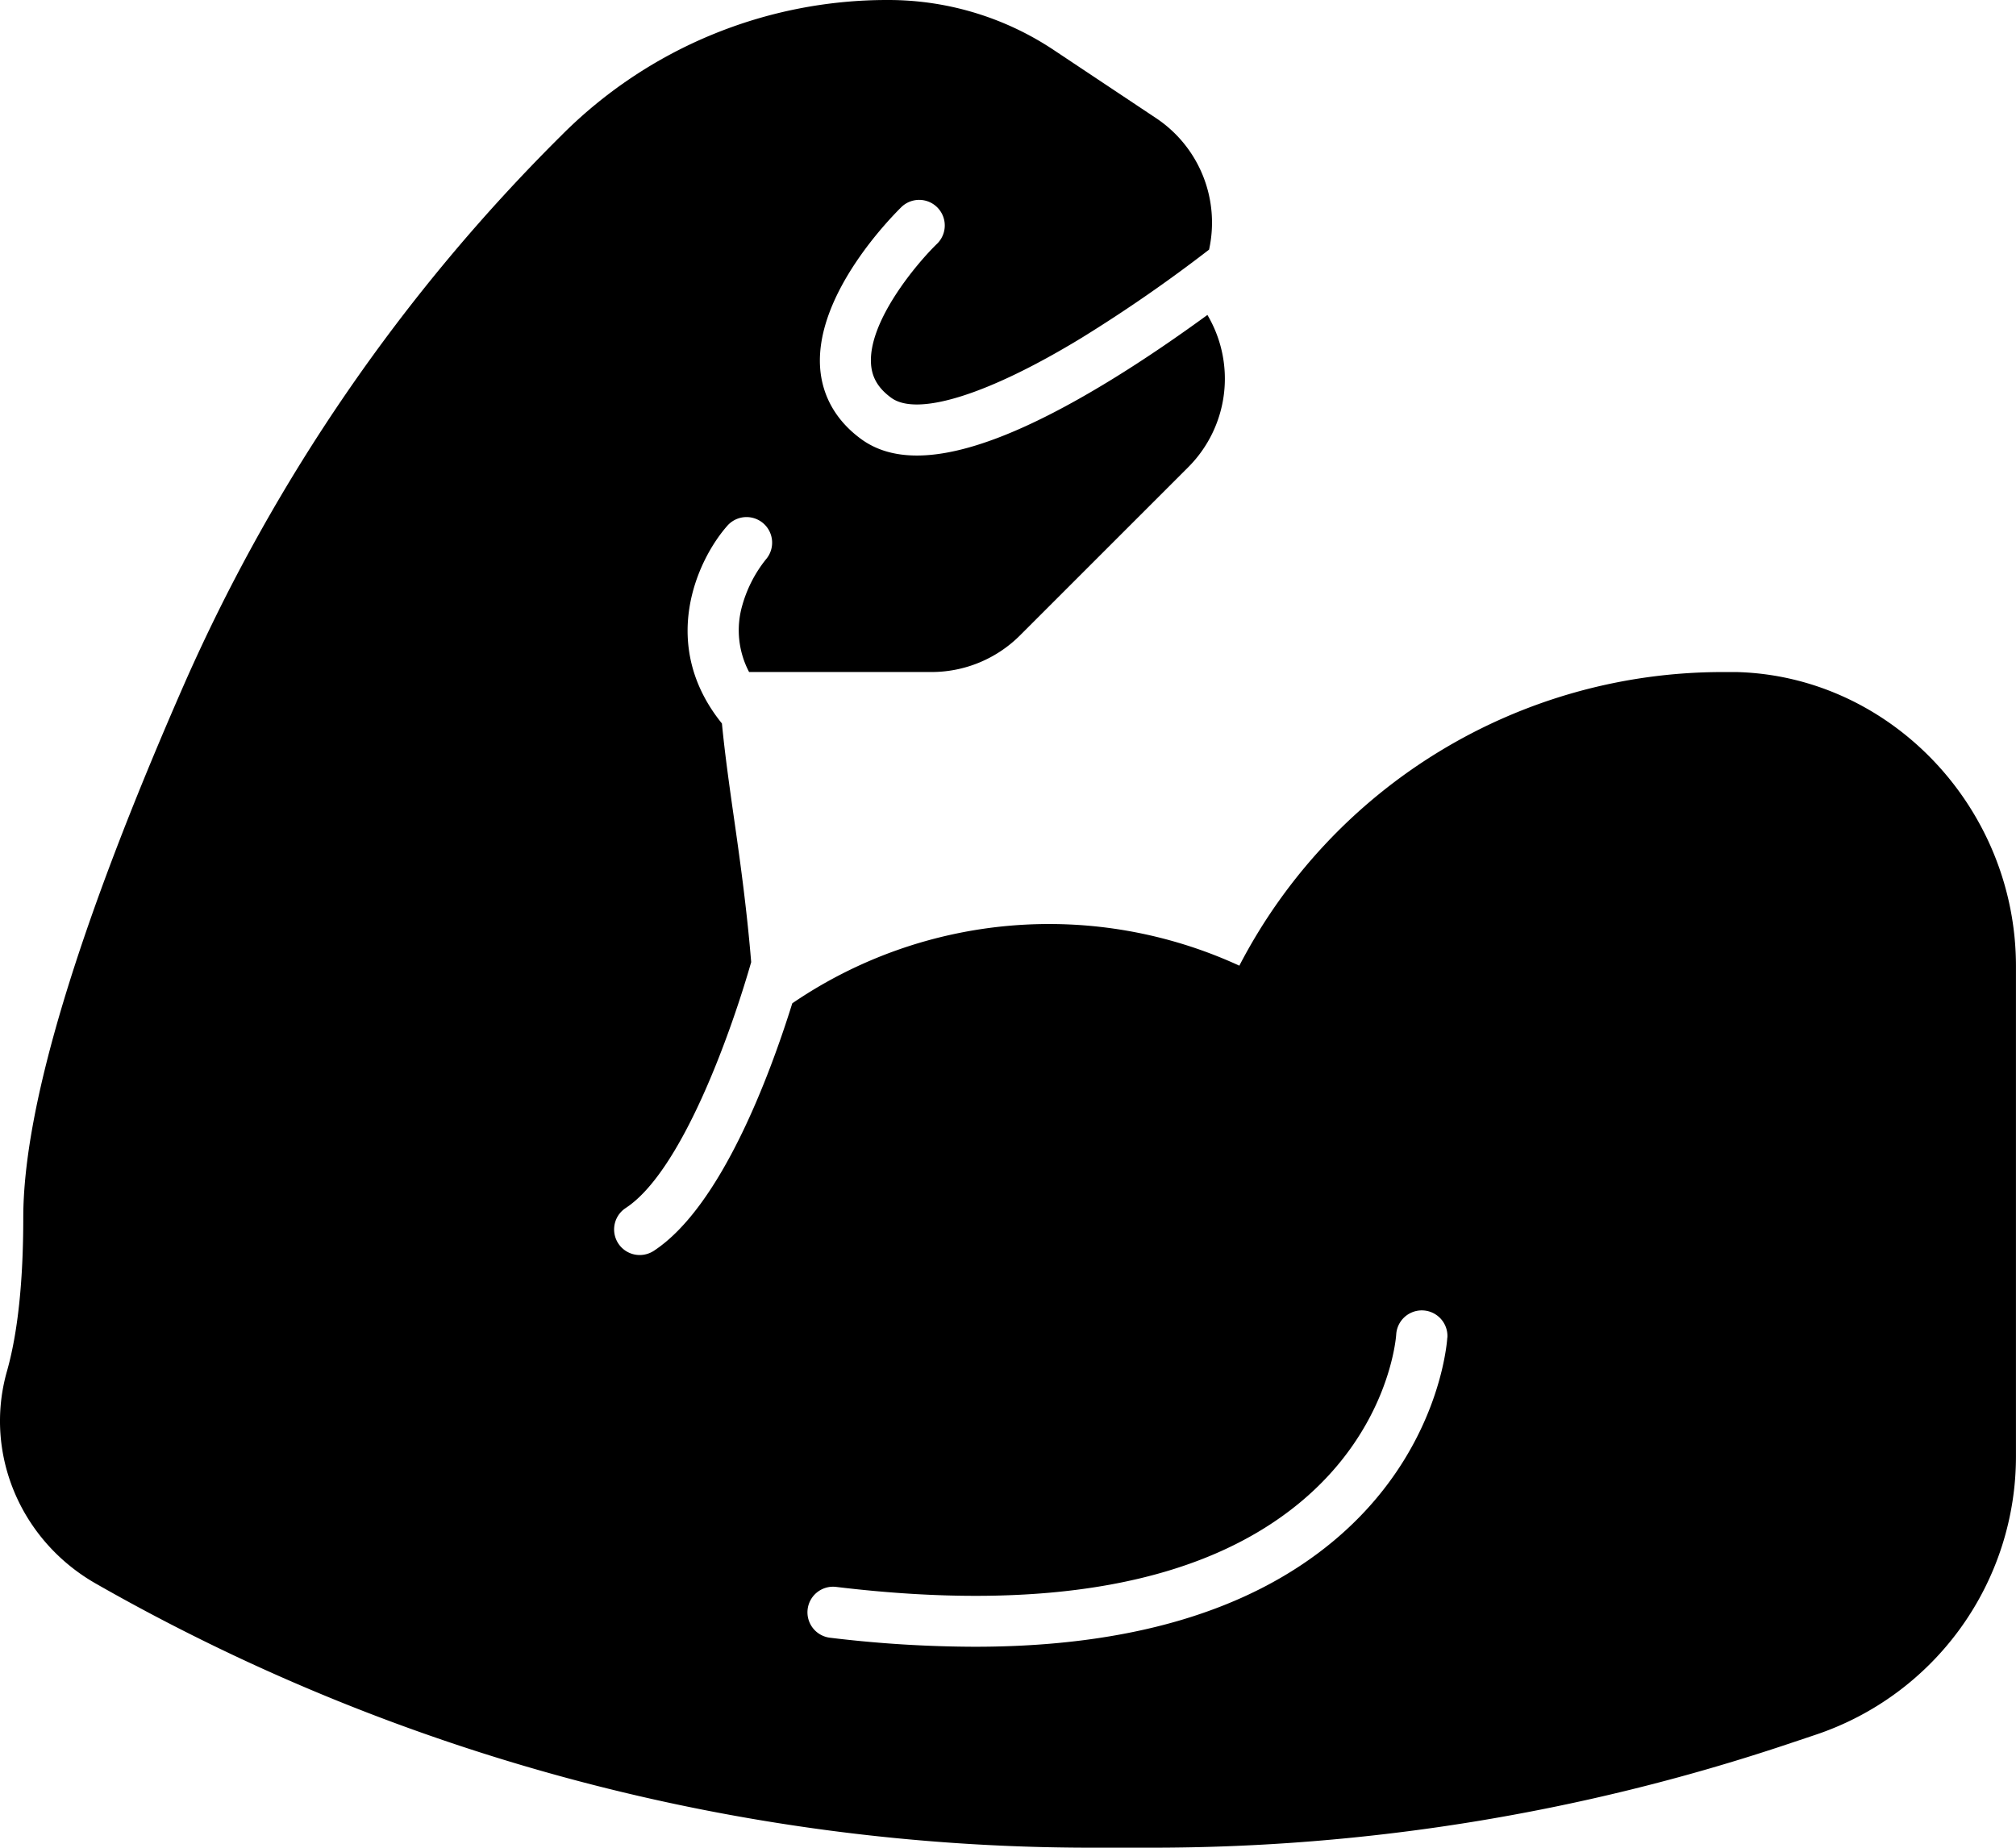<svg xmlns="http://www.w3.org/2000/svg" viewBox="0 0 512.01 469.33"><g id="Calque_2" data-name="Calque 2"><g id="Calque_2-2" data-name="Calque 2"><path d="M441.07,170.71l-3.73,0a138.2,138.2,0,0,0-122.58,74.58,115.65,115.65,0,0,0-113.54,9.56c-5.75,18.41-18.11,51.69-35.18,62.88a6.57,6.57,0,0,1-3.56,1.06,6.5,6.5,0,0,1-3.57-11.94c14.27-9.35,26.77-44.66,31.87-62.46-1-12.25-2.59-24.19-4.17-35.18-1.26-8.81-2.49-17.44-3.26-25.44-16.16-20-6.33-41.48,1.36-50.21a6.5,6.5,0,0,1,9.78,8.57,32.93,32.93,0,0,0-5.92,11.47,22.77,22.77,0,0,0,1.68,17.1h46.26a31.8,31.8,0,0,0,22.62-9.38l42.67-42.67A31.8,31.8,0,0,0,306.65,80c-6.86,5-15.58,11.08-24.92,16.78-20.73,12.65-36.9,18.93-48.86,18.93-5.63,0-10.32-1.39-14.13-4.16-6.33-4.61-9.94-10.89-10.45-18.17C207,74.49,226.78,54.72,229,52.53a6.5,6.5,0,0,1,9.05,9.33c-5,4.81-17.61,19.69-16.83,30.63.24,3.47,1.88,6.18,5.14,8.56,6.66,4.85,24.78-.87,48.45-15.3a377,377,0,0,0,32.26-22.34A31.88,31.88,0,0,0,293.6,30L267.71,12.76A75.76,75.76,0,0,0,225.57,0a116.68,116.68,0,0,0-83,34.41A455,455,0,0,0,46.91,173.49c-27.2,62-41,107.67-41,135.84,0,16.15-1.39,29.26-4.15,39-5.9,20.78,3.38,42.95,22.56,53.91A510.21,510.21,0,0,0,277,469.33h15.43A508.49,508.49,0,0,0,453.49,443.2l7.47-2.5A74.56,74.56,0,0,0,512,369.88V245.43C512,205.26,480.19,171.74,441.07,170.71Zm-73.49,169c-.07,1.18-2,29.24-28.84,51.66-21.43,17.91-52,26.92-91.13,26.92A309.93,309.93,0,0,1,210.8,416a6.5,6.5,0,1,1,1.55-12.91c53.26,6.42,92.88-.79,117.79-21.42,22.6-18.72,24.4-41.73,24.46-42.7a6.5,6.5,0,0,1,13,.79Z"/></g></g></svg>